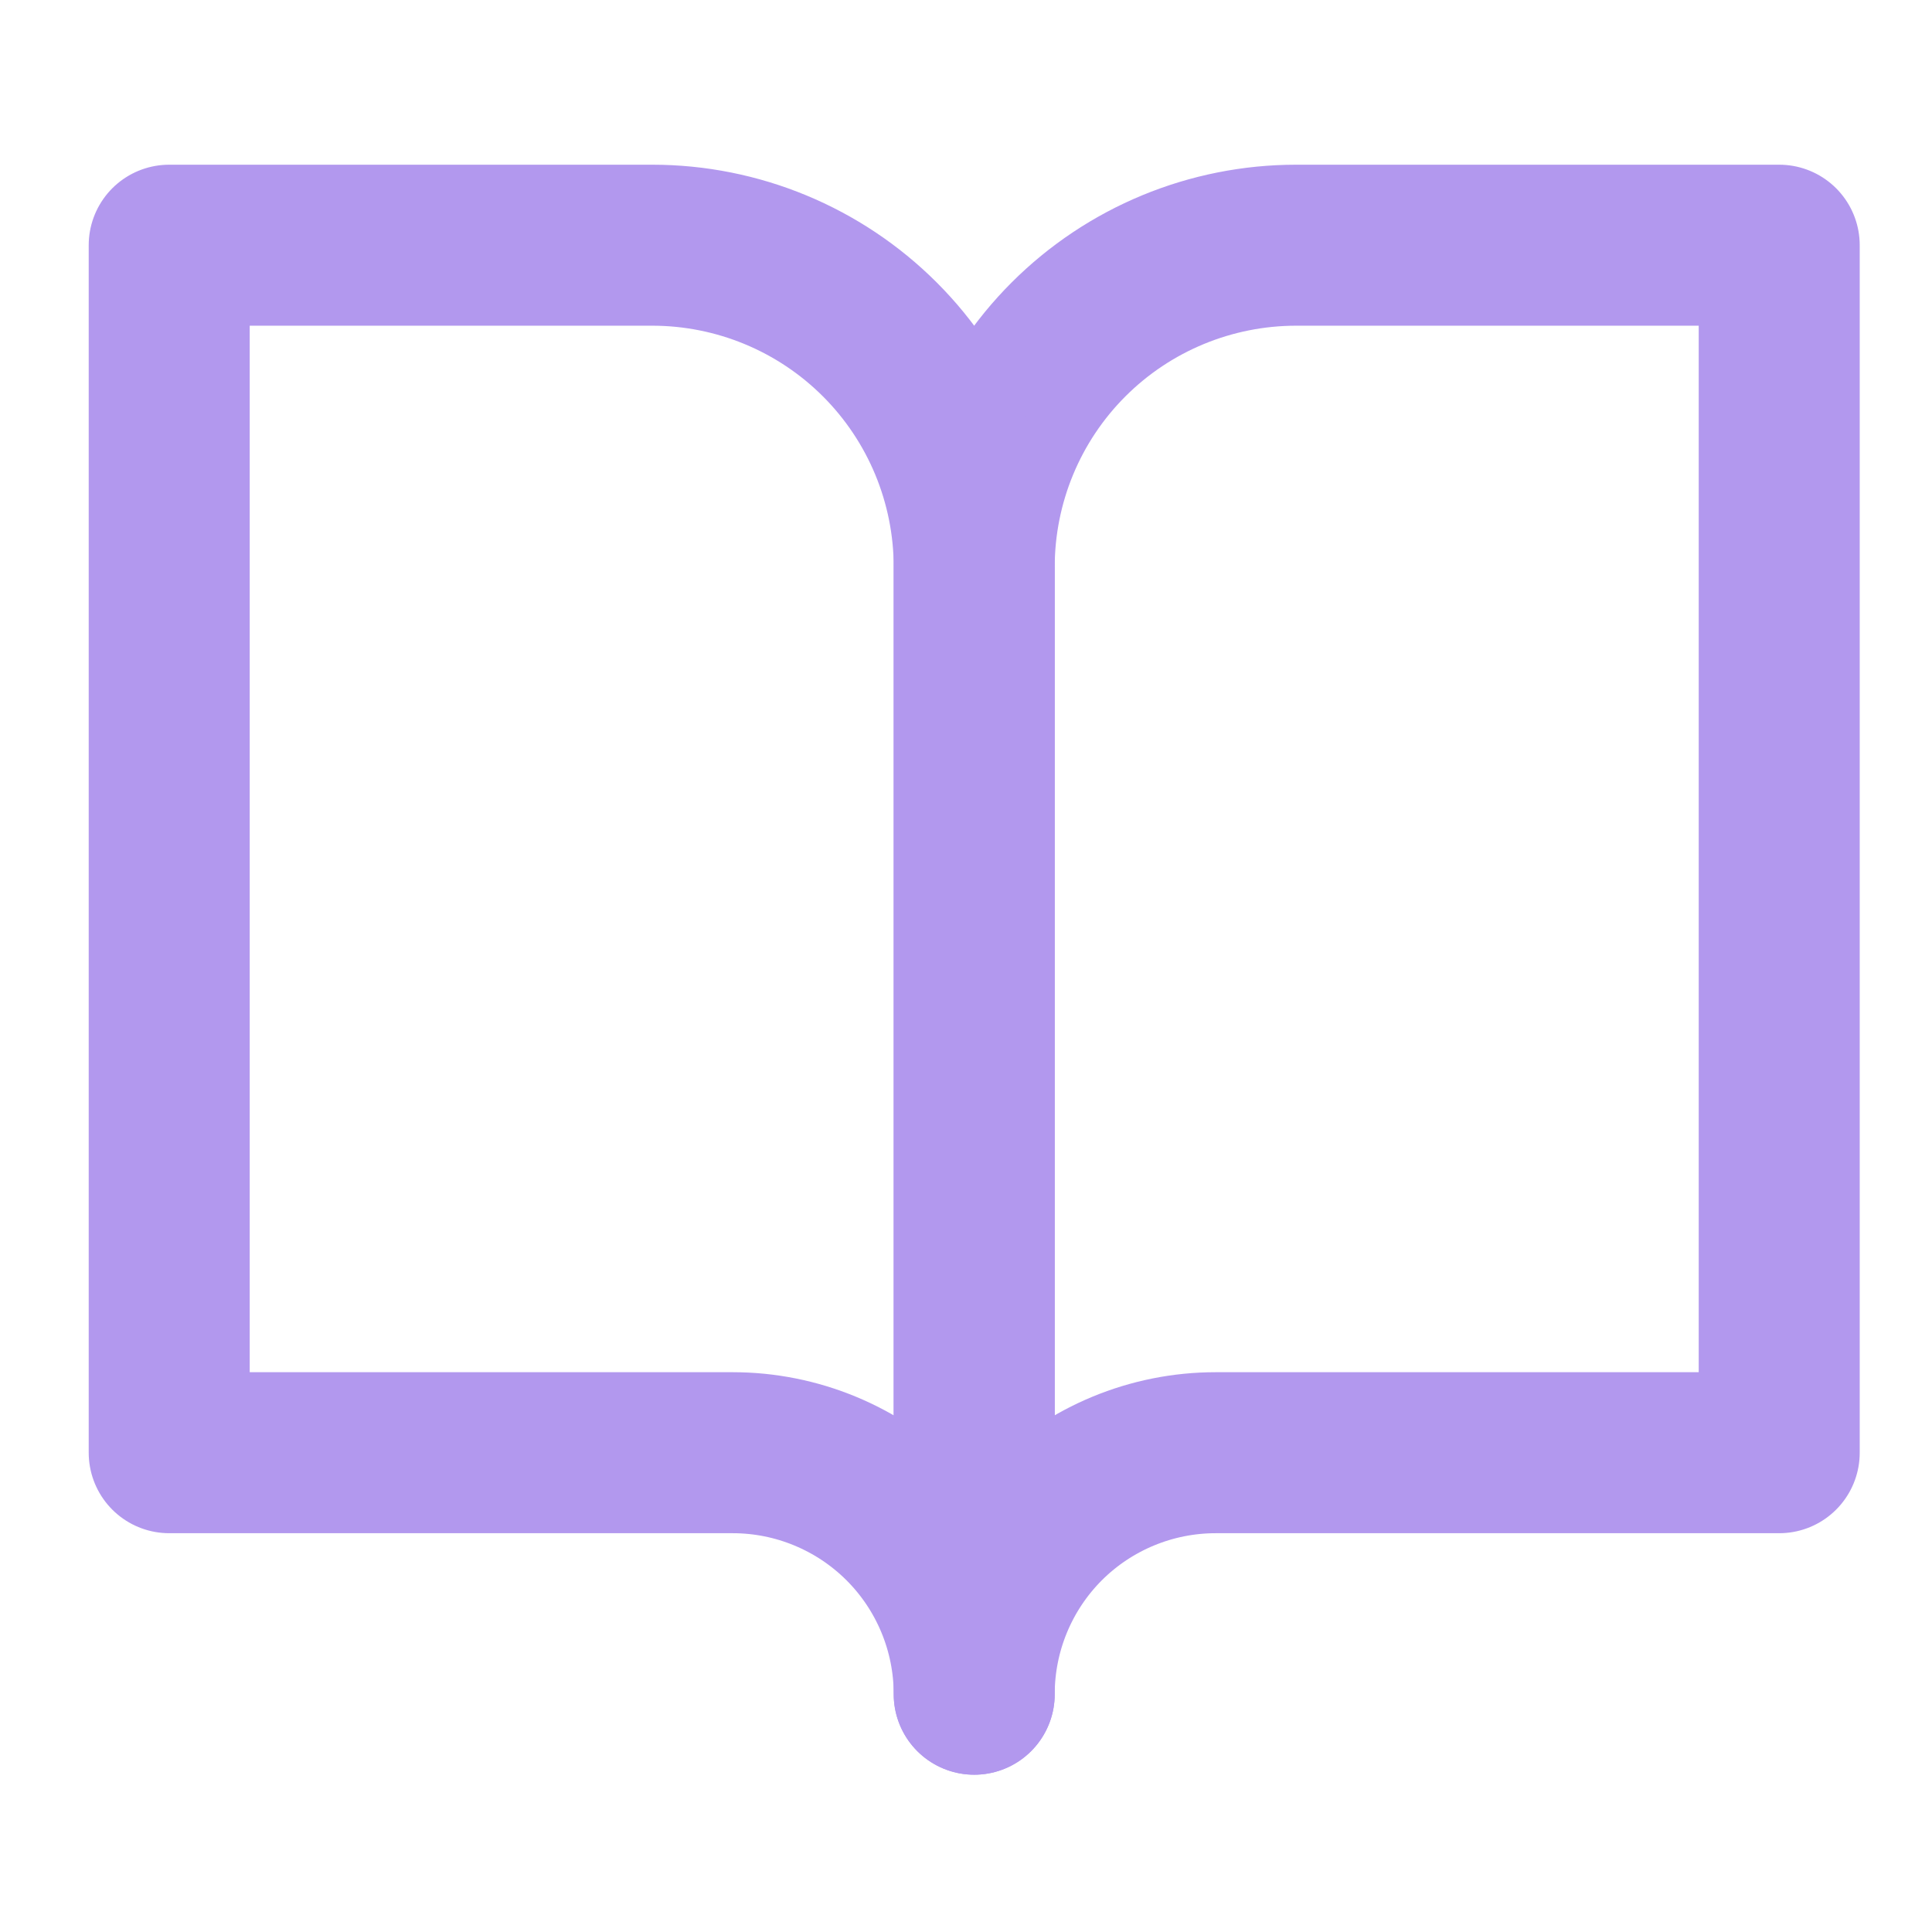 <svg width="24" height="24" viewBox="0 0 24 24" fill="none" xmlns="http://www.w3.org/2000/svg">
<path d="M22.102 3.046H16.102C15.041 3.046 14.023 3.467 13.273 4.217C12.523 4.967 12.102 5.985 12.102 7.046V21.046C12.102 20.25 12.418 19.487 12.98 18.924C13.543 18.362 14.306 18.046 15.102 18.046H22.102V3.046Z" stroke="#B298EE" stroke-width="2" stroke-linecap="round" stroke-linejoin="round"/>
<path d="M2.102 3.046H8.102C9.162 3.046 10.18 3.467 10.93 4.217C11.68 4.967 12.102 5.985 12.102 7.046V21.046C12.102 20.25 11.786 19.487 11.223 18.924C10.66 18.362 9.897 18.046 9.102 18.046H2.102V3.046Z" stroke="#B298EE" stroke-width="2" stroke-linecap="round" stroke-linejoin="round"/>
</svg>
